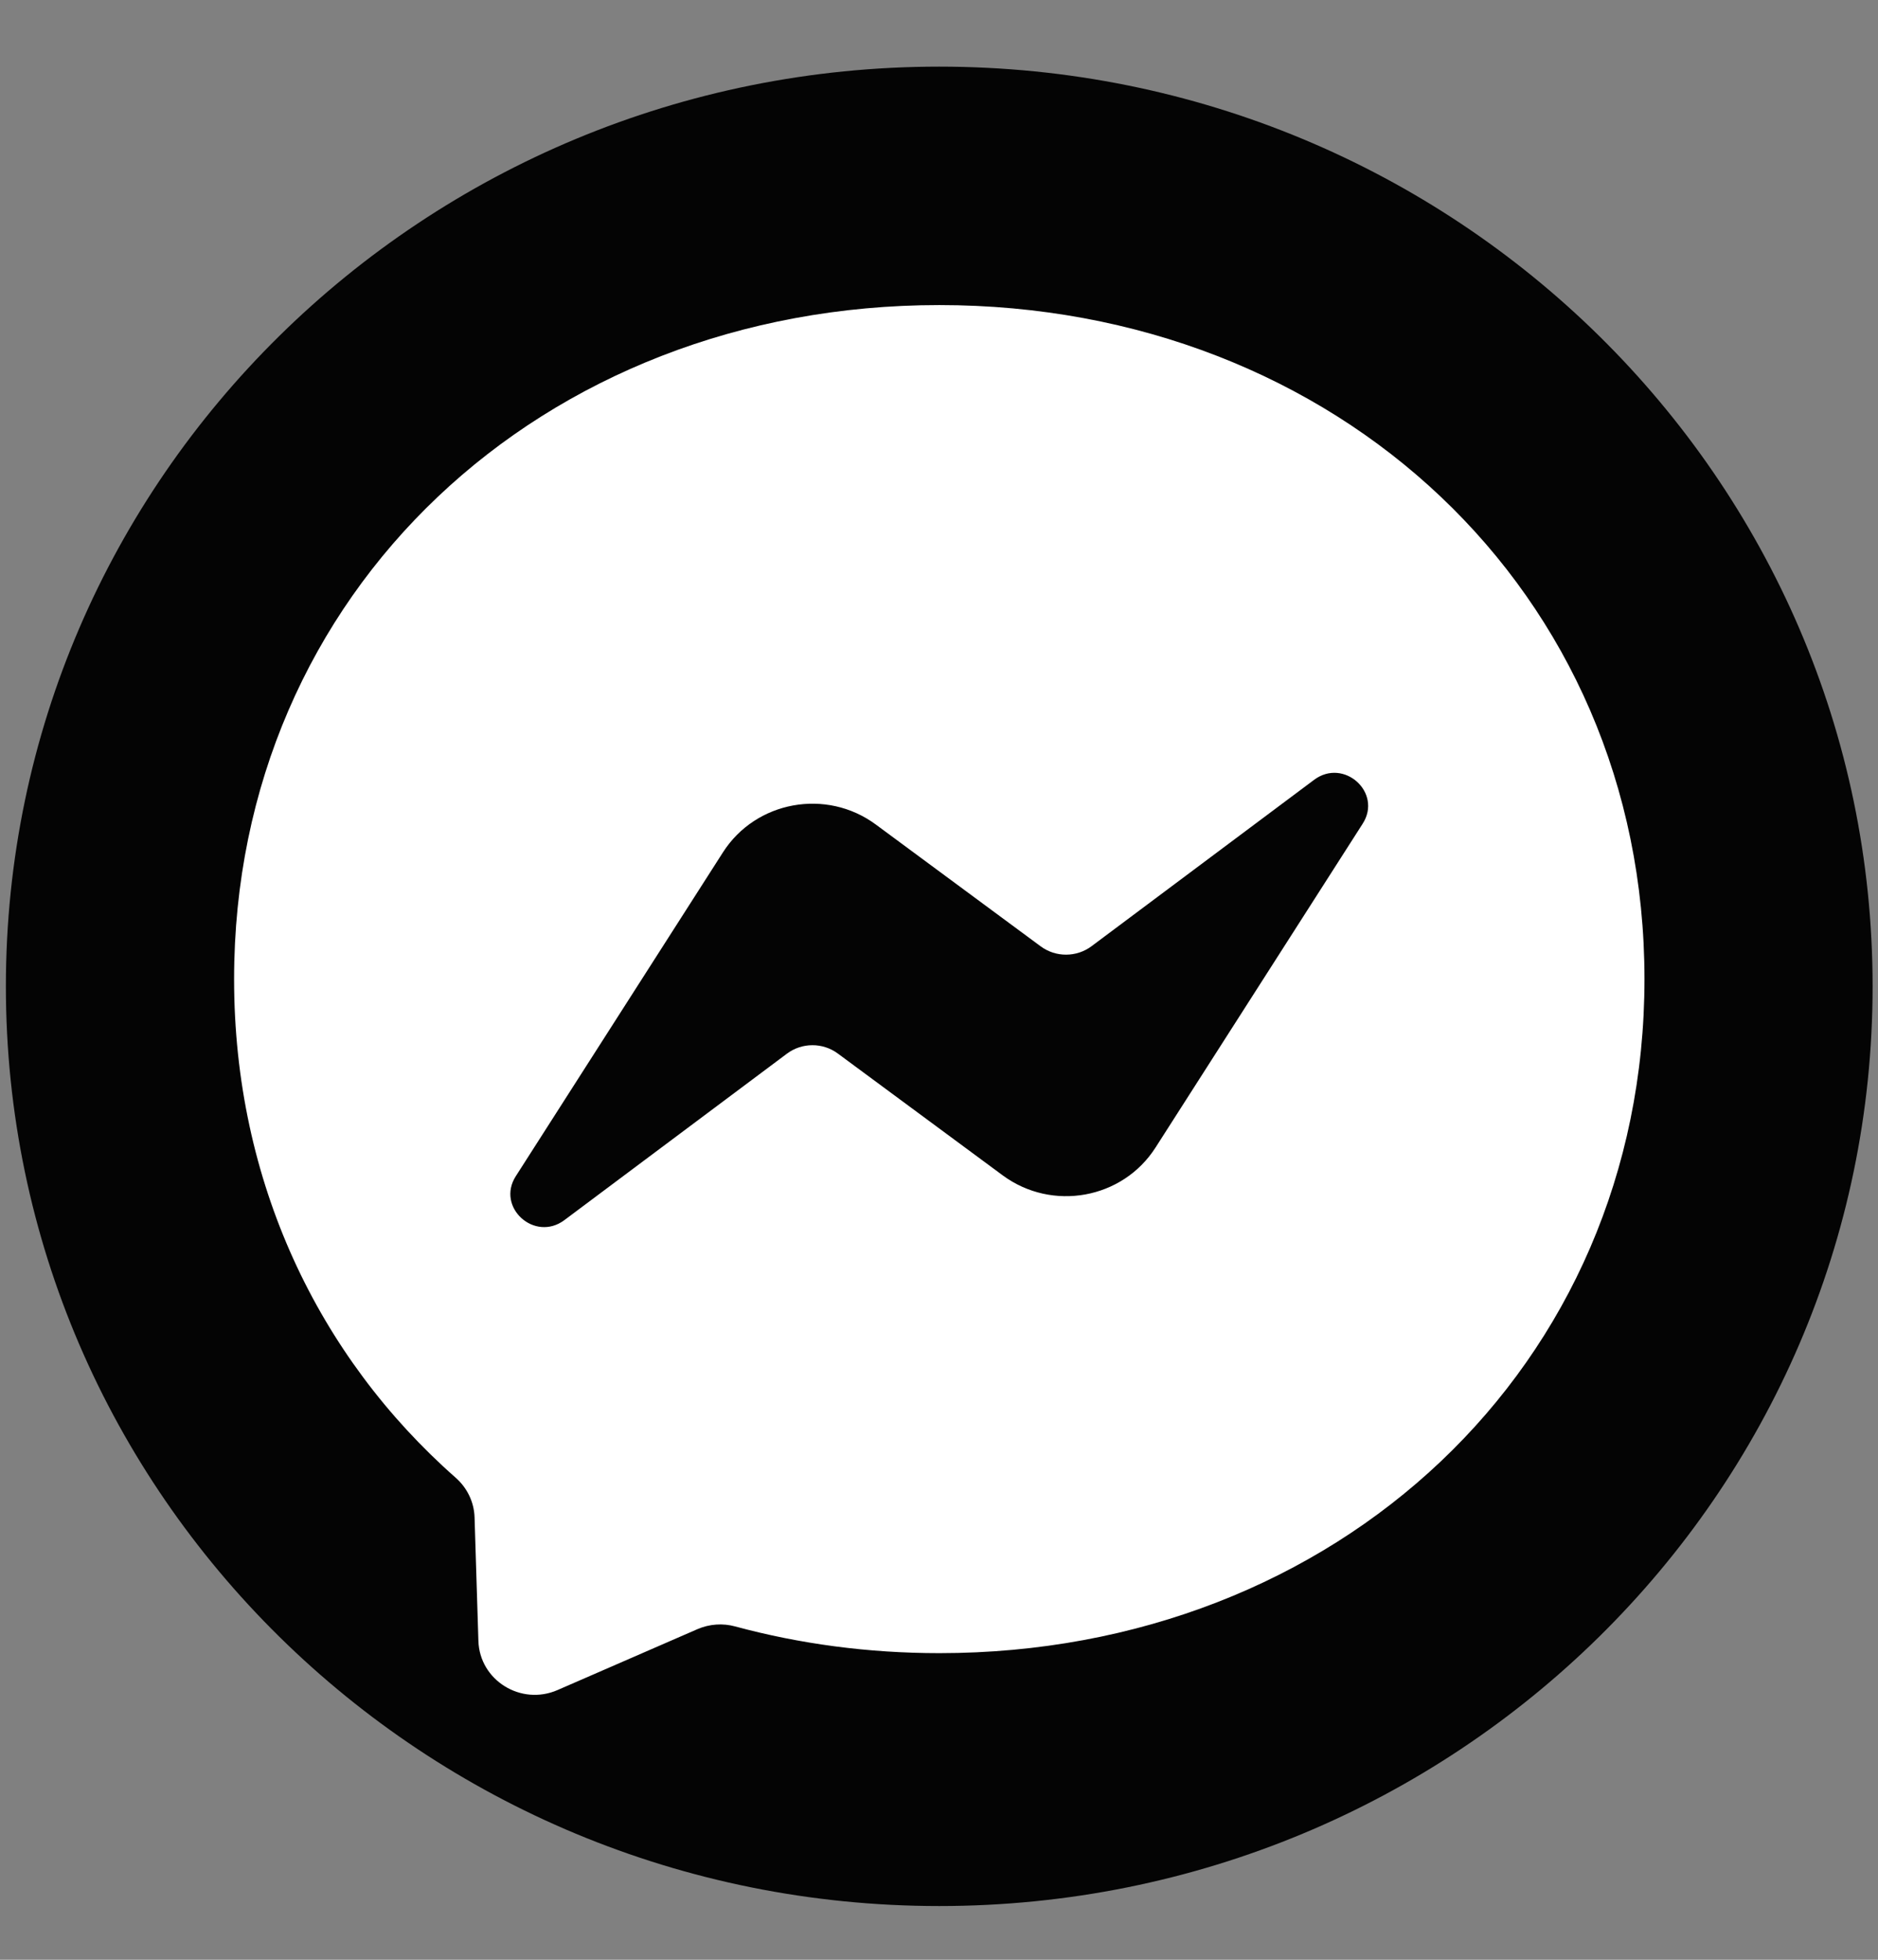 <svg width="23" height="24" viewBox="0 0 23 24" fill="none" xmlns="http://www.w3.org/2000/svg">
<rect x="0" y="0" width="23" height="24" fill="#808080" stroke="none"/>
<path d="M11.503 23.342C17.816 23.342 22.934 18.299 22.934 12.079C22.934 5.859 17.816 0.816 11.503 0.816C5.19 0.816 0.072 5.859 0.072 12.079C0.072 18.299 5.19 23.342 11.503 23.342Z" fill="#040404"/>
<path fill-rule="evenodd" clip-rule="evenodd" d="M11.504 3.736C6.639 3.736 2.867 7.248 2.867 11.991C2.867 14.472 3.899 16.615 5.58 18.096C5.721 18.22 5.806 18.394 5.812 18.581L5.859 20.095C5.874 20.578 6.38 20.892 6.828 20.697L8.542 19.951C8.688 19.888 8.851 19.876 9.004 19.918C9.792 20.131 10.63 20.245 11.504 20.245C16.369 20.245 20.14 16.733 20.14 11.99C20.14 7.247 16.369 3.736 11.504 3.736Z" fill="white"/>
<path fill-rule="evenodd" clip-rule="evenodd" d="M6.317 14.404L8.854 10.438C9.257 9.808 10.121 9.65 10.727 10.098L12.745 11.589C12.93 11.726 13.185 11.725 13.369 11.587L16.094 9.55C16.458 9.278 16.933 9.706 16.689 10.087L14.152 14.053C13.749 14.684 12.885 14.841 12.279 14.393L10.261 12.902C10.076 12.765 9.821 12.766 9.637 12.904L6.912 14.942C6.548 15.214 6.073 14.785 6.317 14.404Z" fill="#040404"/>
</svg>
